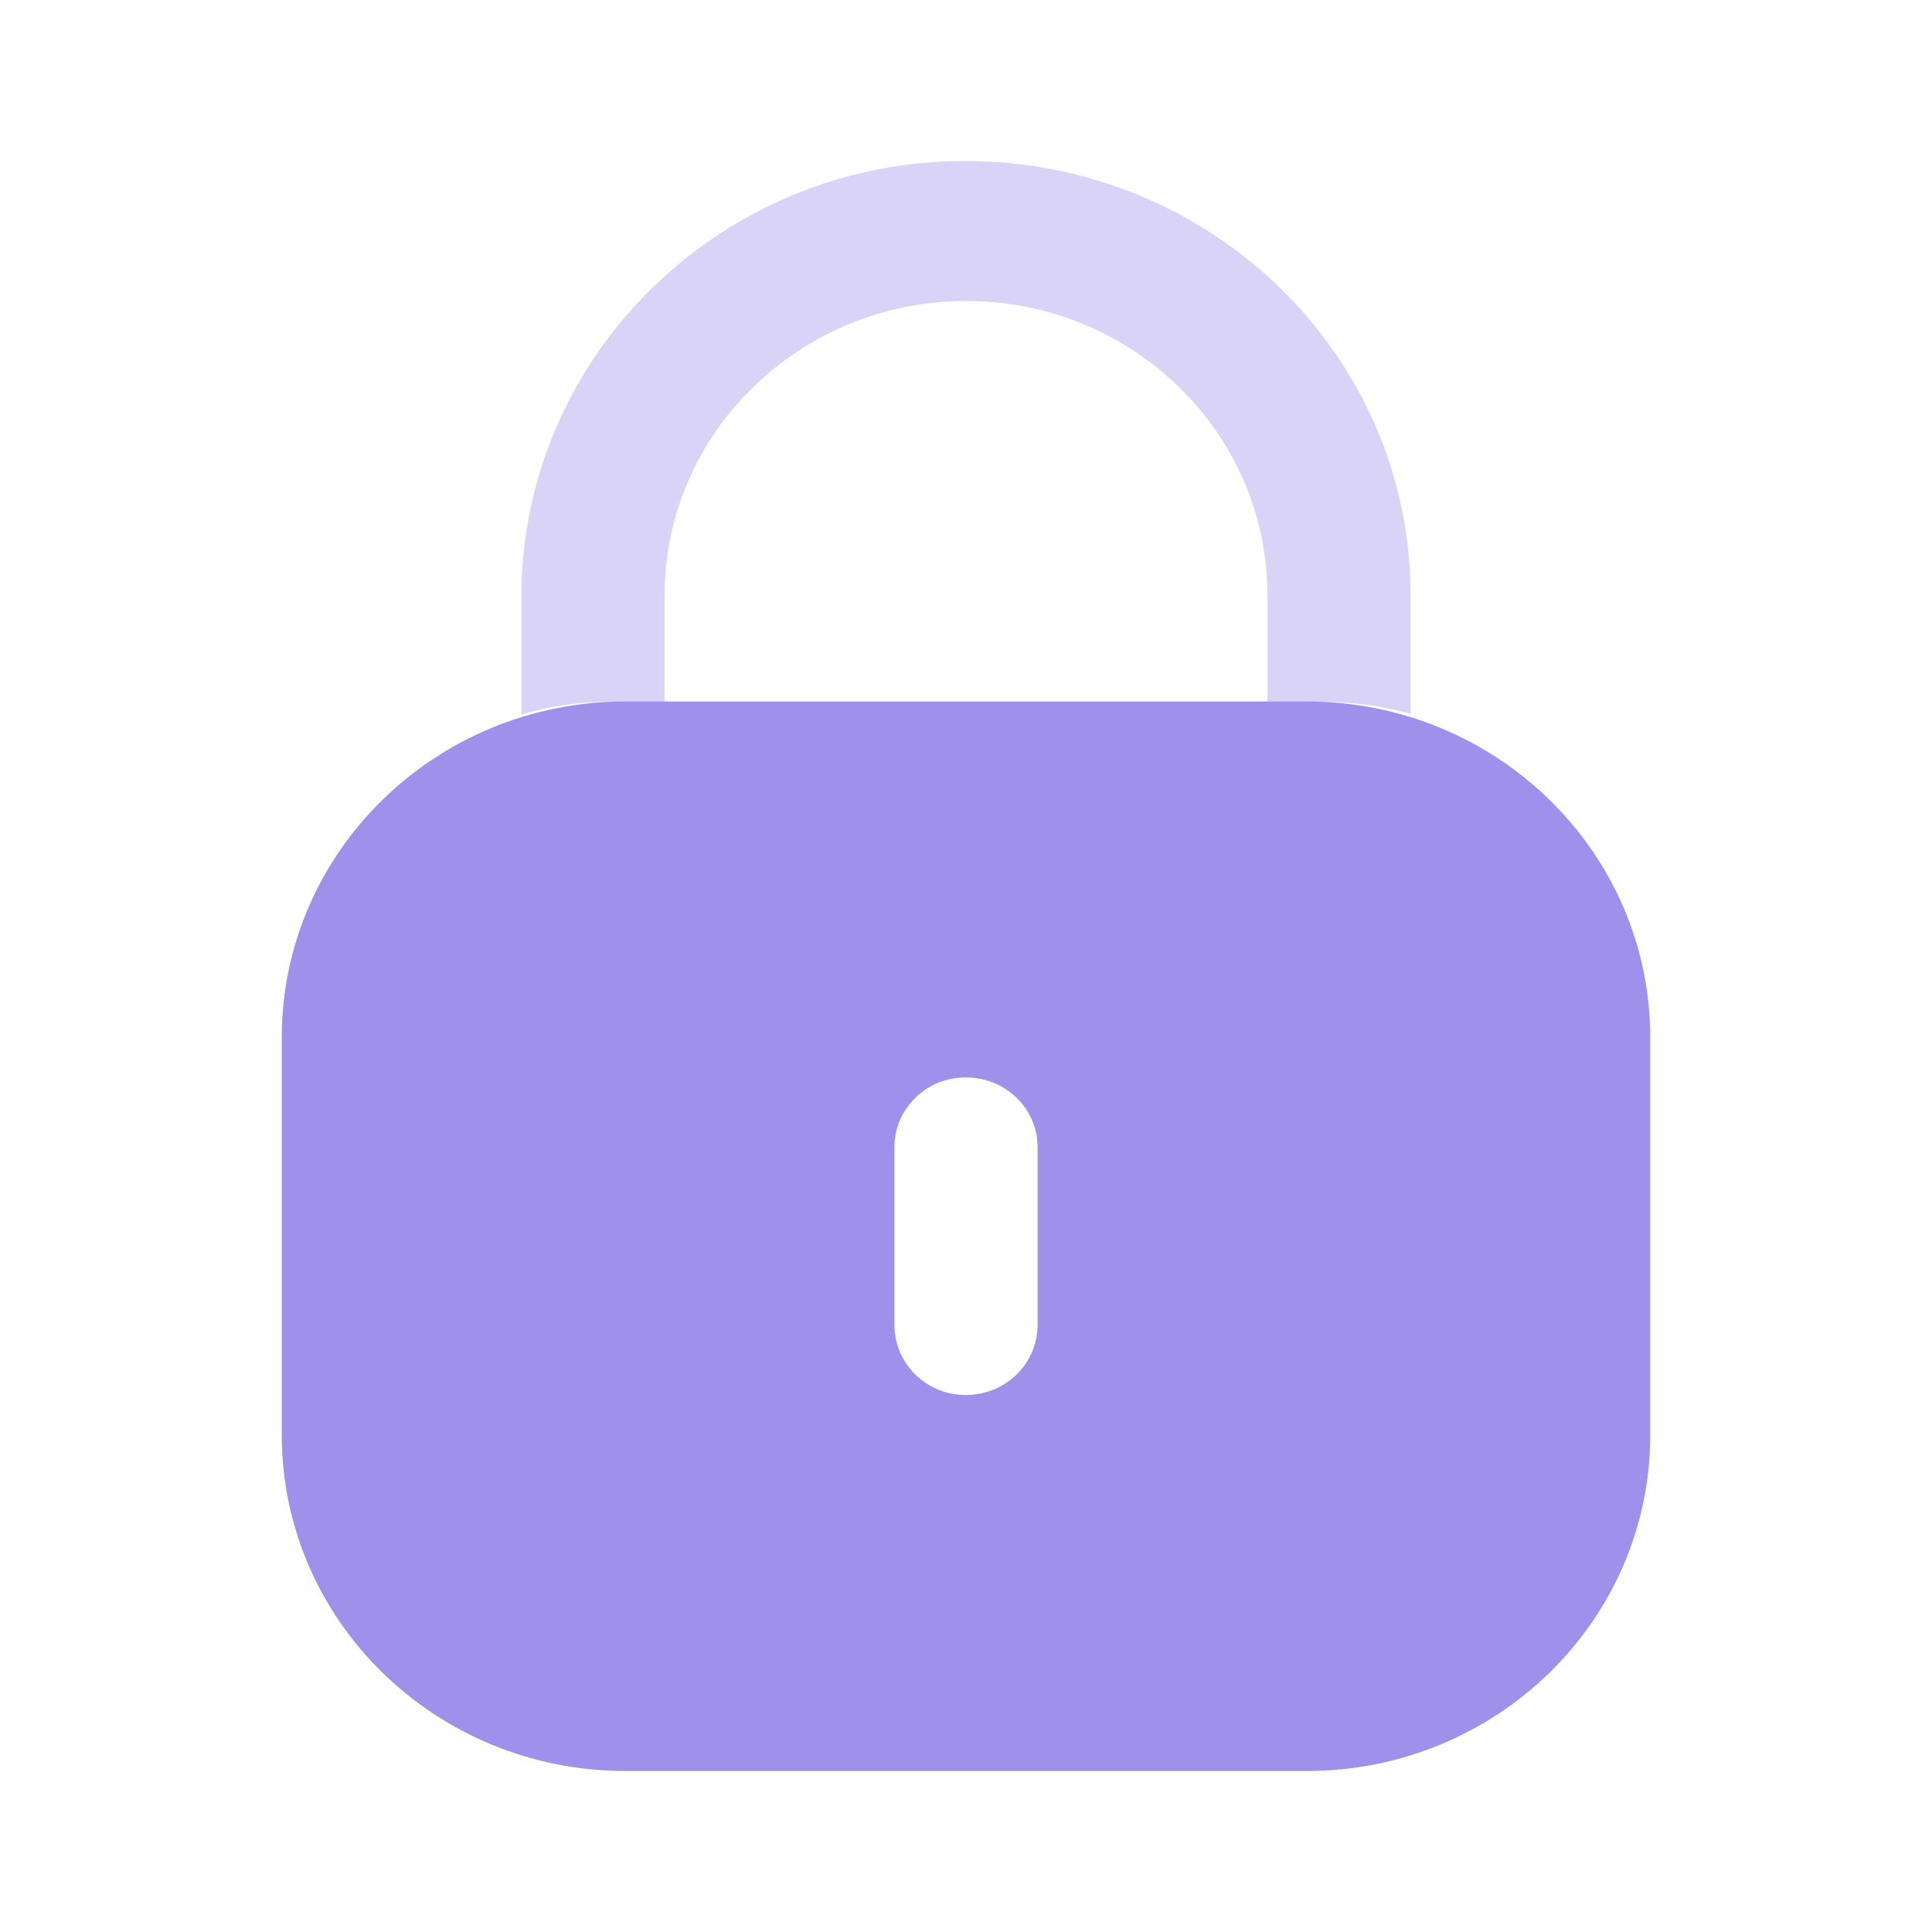 <svg width="24" height="24" viewBox="0 0 24 24" fill="none" xmlns="http://www.w3.org/2000/svg">
<g opacity="0.5">
<path fill-rule="evenodd" clip-rule="evenodd" d="M7.769 8.714H16.231C18.589 8.714 20.5 10.583 20.5 12.889V17.825C20.5 20.131 18.589 22 16.231 22H7.769C5.411 22 3.5 20.131 3.5 17.825V12.889C3.5 10.583 5.411 8.714 7.769 8.714ZM11.995 17.329C12.493 17.329 12.889 16.942 12.889 16.455V14.249C12.889 13.772 12.493 13.384 11.995 13.384C11.507 13.384 11.111 13.772 11.111 14.249V16.455C11.111 16.942 11.507 17.329 11.995 17.329Z" fill="url(#paint0_linear_717_20186)"/>
<path opacity="0.4" d="M17.523 7.396V8.867C17.167 8.767 16.791 8.718 16.405 8.718H15.745V7.396C15.745 5.379 14.068 3.739 12.005 3.739C9.942 3.739 8.266 5.369 8.256 7.376V8.718H7.605C7.209 8.718 6.833 8.767 6.477 8.877V7.396C6.487 4.415 8.957 2 11.985 2C15.053 2 17.523 4.415 17.523 7.396Z" fill="url(#paint1_linear_717_20186)"/>
</g>
<defs>
<linearGradient id="paint0_linear_717_20186" x1="3.5" y1="7.898" x2="22.836" y2="11.731" gradientUnits="userSpaceOnUse">
<stop stop-color="#4023D7"/>
<stop offset="1" stop-color="#4023D7"/>
</linearGradient>
<linearGradient id="paint1_linear_717_20186" x1="6.477" y1="1.578" x2="18.773" y2="4.638" gradientUnits="userSpaceOnUse">
<stop stop-color="#4023D7"/>
<stop offset="1" stop-color="#4023D7"/>
</linearGradient>
</defs>
</svg>

